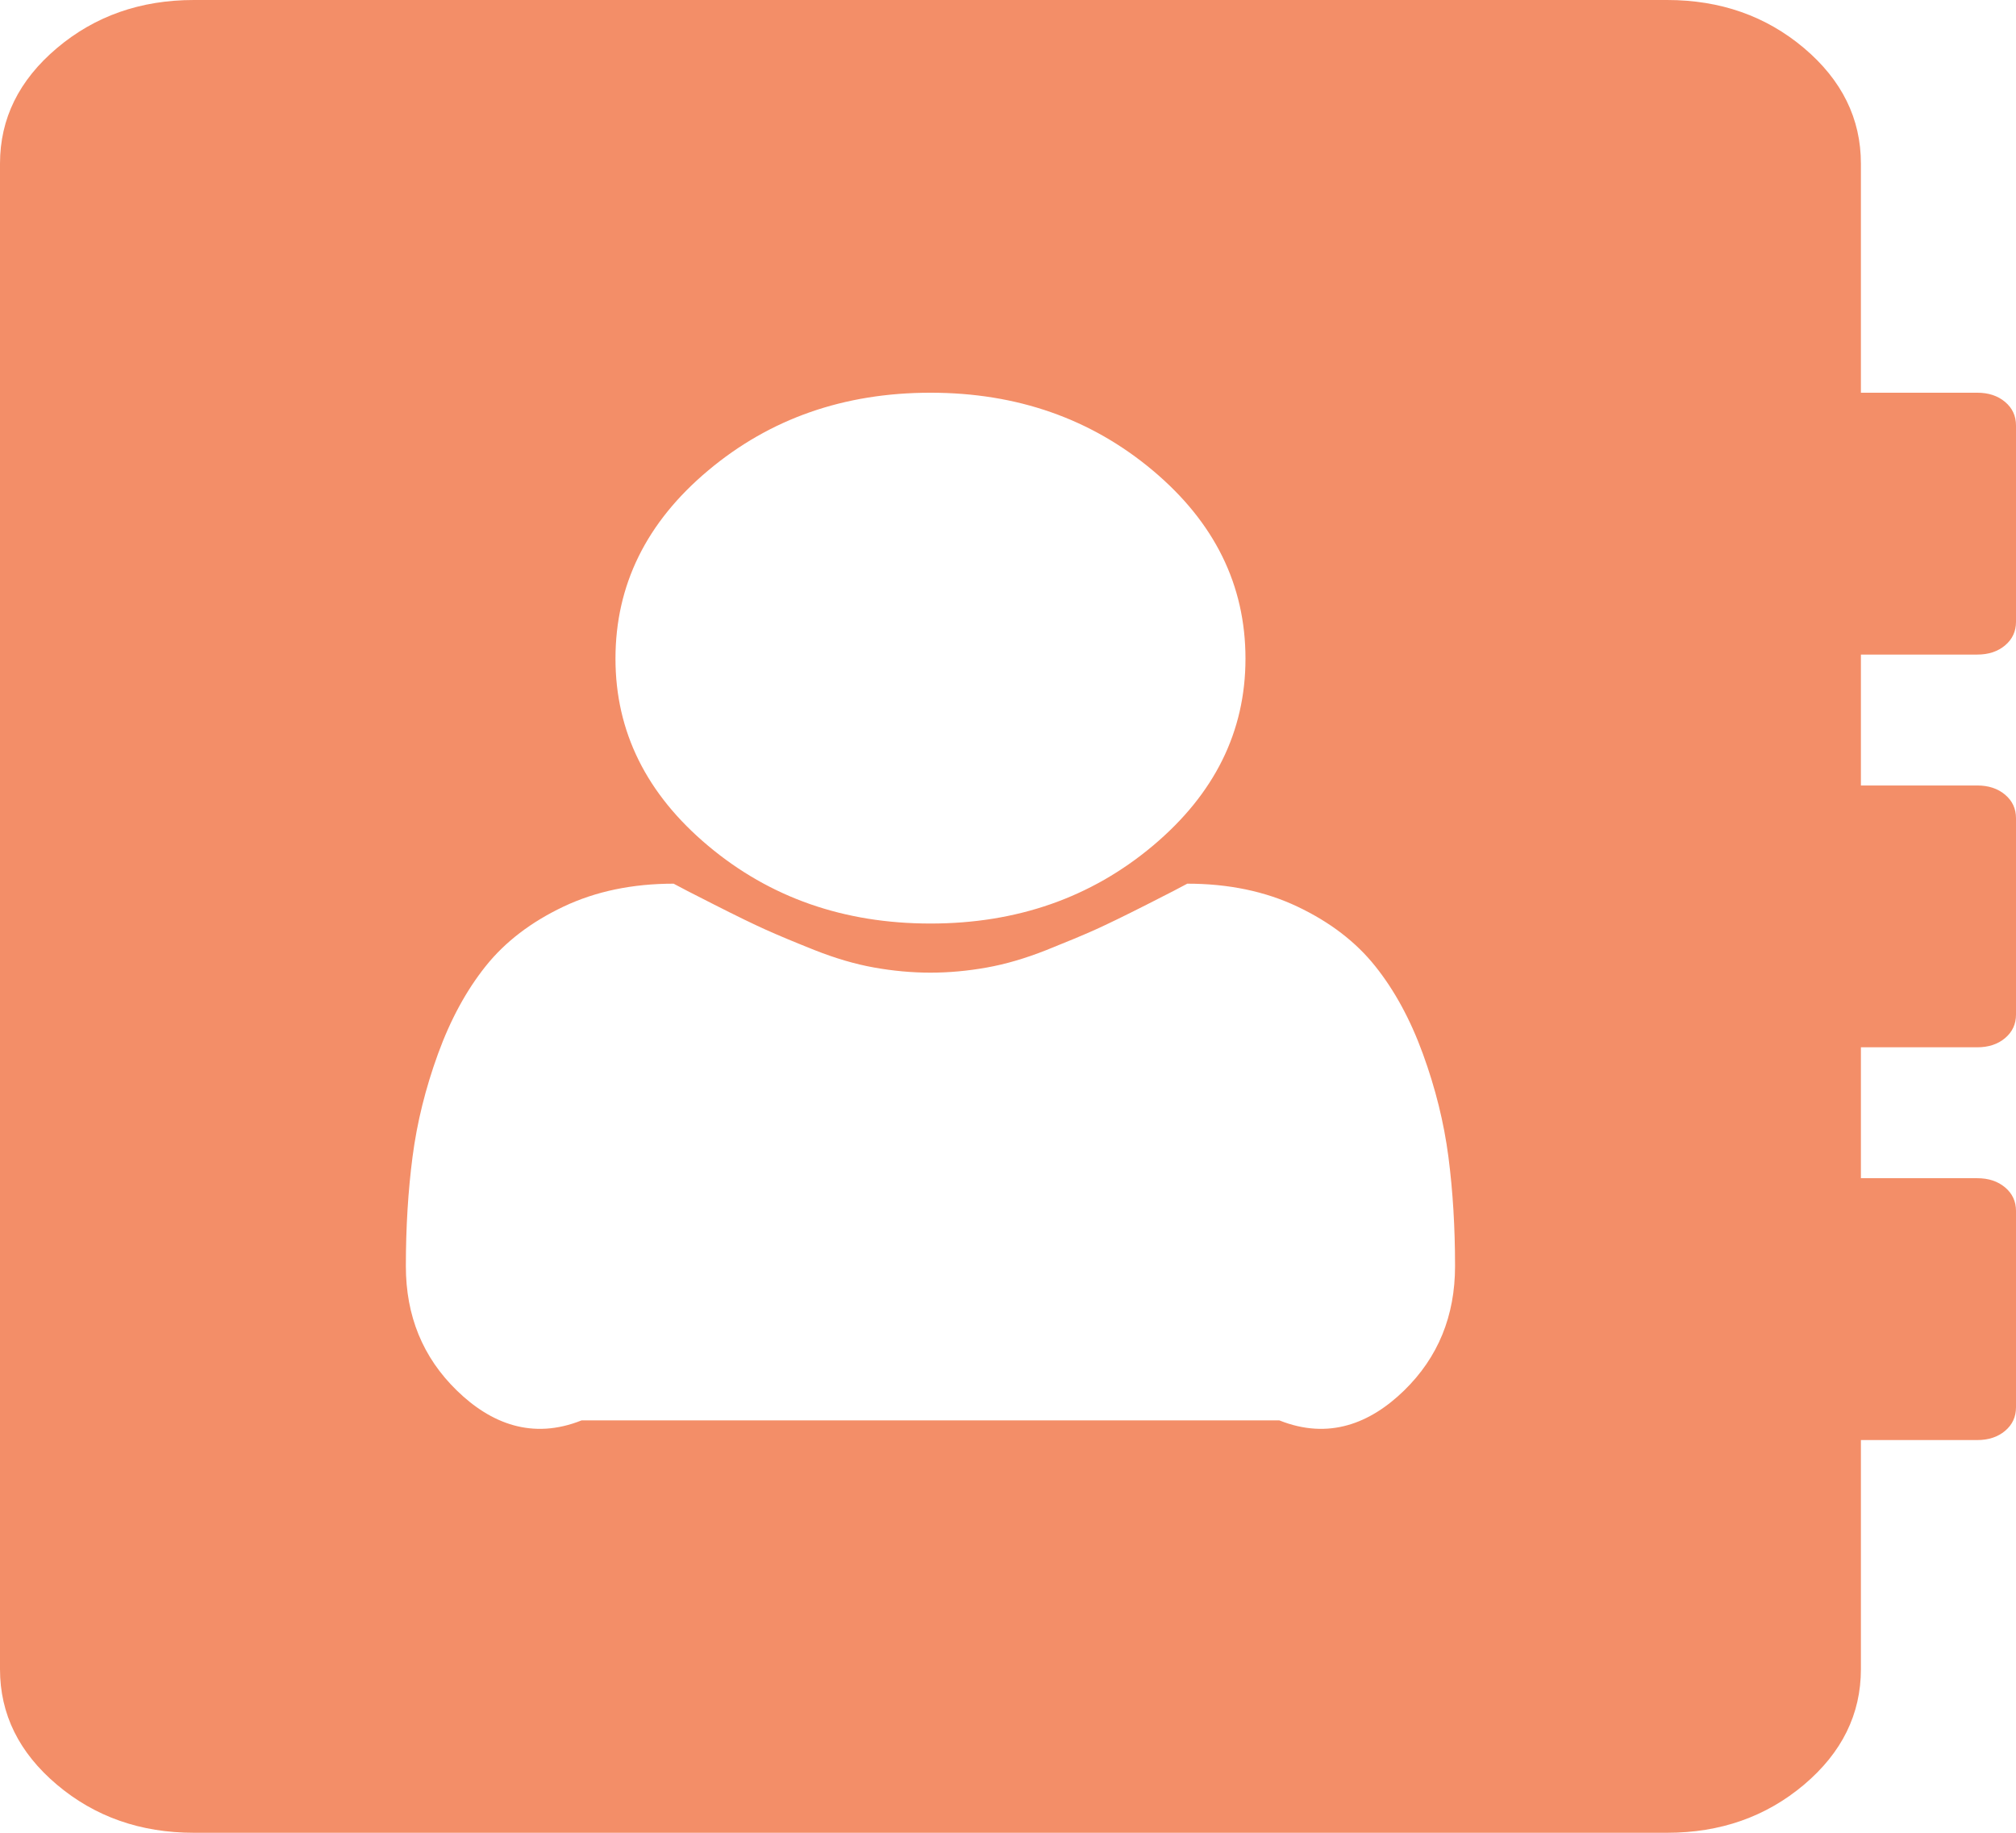 ﻿<?xml version="1.0" encoding="utf-8"?>
<svg version="1.1" xmlns:xlink="http://www.w3.org/1999/xlink" width="44px" height="40px" xmlns="http://www.w3.org/2000/svg">
  <g transform="matrix(1 0 0 1 -69 -558 )">
    <path d="M 30.647 30.346  C 31.387 29.624  31.757 28.72  31.757 27.634  C 31.757 26.786  31.709 25.99  31.612 25.246  C 31.515 24.501  31.33 23.754  31.056 23.002  C 30.783 22.251  30.435 21.611  30.012 21.083  C 29.589 20.554  29.025 20.123  28.32 19.788  C 27.615 19.453  26.812 19.286  25.913 19.286  C 25.808 19.345  25.512 19.498  25.028 19.743  C 24.543 19.989  24.168 20.171  23.904 20.29  C 23.639 20.409  23.282 20.558  22.833 20.737  C 22.383 20.915  21.952 21.042  21.537 21.116  C 21.123 21.19  20.713 21.228  20.308 21.228  C 19.902 21.228  19.492 21.19  19.078 21.116  C 18.664 21.042  18.232 20.915  17.782 20.737  C 17.333 20.558  16.976 20.409  16.712 20.29  C 16.447 20.171  16.073 19.989  15.588 19.743  C 15.103 19.498  14.808 19.345  14.702 19.286  C 13.803 19.286  13.001 19.453  12.296 19.788  C 11.591 20.123  11.026 20.554  10.603 21.083  C 10.18 21.611  9.832 22.251  9.559 23.002  C 9.286 23.754  9.101 24.501  9.004 25.246  C 8.907 25.99  8.858 26.786  8.858 27.634  C 8.858 28.72  9.228 29.624  9.969 30.346  C 10.709 31.068  11.617 31.429  12.692 31  L 27.923 31  C 28.998 31.429  29.906 31.068  30.647 30.346  Z M 25.16 18.46  C 26.508 17.329  27.183 15.967  27.183 14.375  C 27.183 12.768  26.508 11.399  25.16 10.268  C 23.811 9.137  22.194 8.571  20.308 8.571  C 18.421 8.571  16.804 9.137  15.456 10.268  C 14.107 11.399  13.433 12.768  13.433 14.375  C 13.433 15.967  14.107 17.329  15.456 18.46  C 16.804 19.591  18.421 20.156  20.308 20.156  C 22.194 20.156  23.811 19.591  25.16 18.46  Z M 43.762 25.915  C 43.921 26.049  44 26.22  44 26.429  L 44 30.714  C 44 30.923  43.921 31.094  43.762 31.228  C 43.603 31.362  43.401 31.429  43.154 31.429  L 40.615 31.429  L 40.615 36.429  C 40.615 37.411  40.201 38.251  39.373 38.951  C 38.544 39.65  37.548 40  36.385 40  L 4.231 40  C 3.067 40  2.071 39.65  1.243 38.951  C 0.414 38.251  0 37.411  0 36.429  L 0 3.571  C 0 2.589  0.414 1.749  1.243 1.049  C 2.071 0.35  3.067 0  4.231 0  L 36.385 0  C 37.548 0  38.544 0.35  39.373 1.049  C 40.201 1.749  40.615 2.589  40.615 3.571  L 40.615 8.571  L 43.154 8.571  C 43.401 8.571  43.603 8.638  43.762 8.772  C 43.921 8.906  44 9.077  44 9.286  L 44 13.571  C 44 13.78  43.921 13.951  43.762 14.085  C 43.603 14.219  43.401 14.286  43.154 14.286  L 40.615 14.286  L 40.615 17.143  L 43.154 17.143  C 43.401 17.143  43.603 17.21  43.762 17.344  C 43.921 17.478  44 17.649  44 17.857  L 44 22.143  C 44 22.351  43.921 22.522  43.762 22.656  C 43.603 22.79  43.401 22.857  43.154 22.857  L 40.615 22.857  L 40.615 25.714  L 43.154 25.714  C 43.401 25.714  43.603 25.781  43.762 25.915  Z " fill-rule="nonzero" fill="#f07040" stroke="none" fill-opacity="0.788" transform="matrix(1 0 0 1 69 558 )" />
  </g>
</svg>